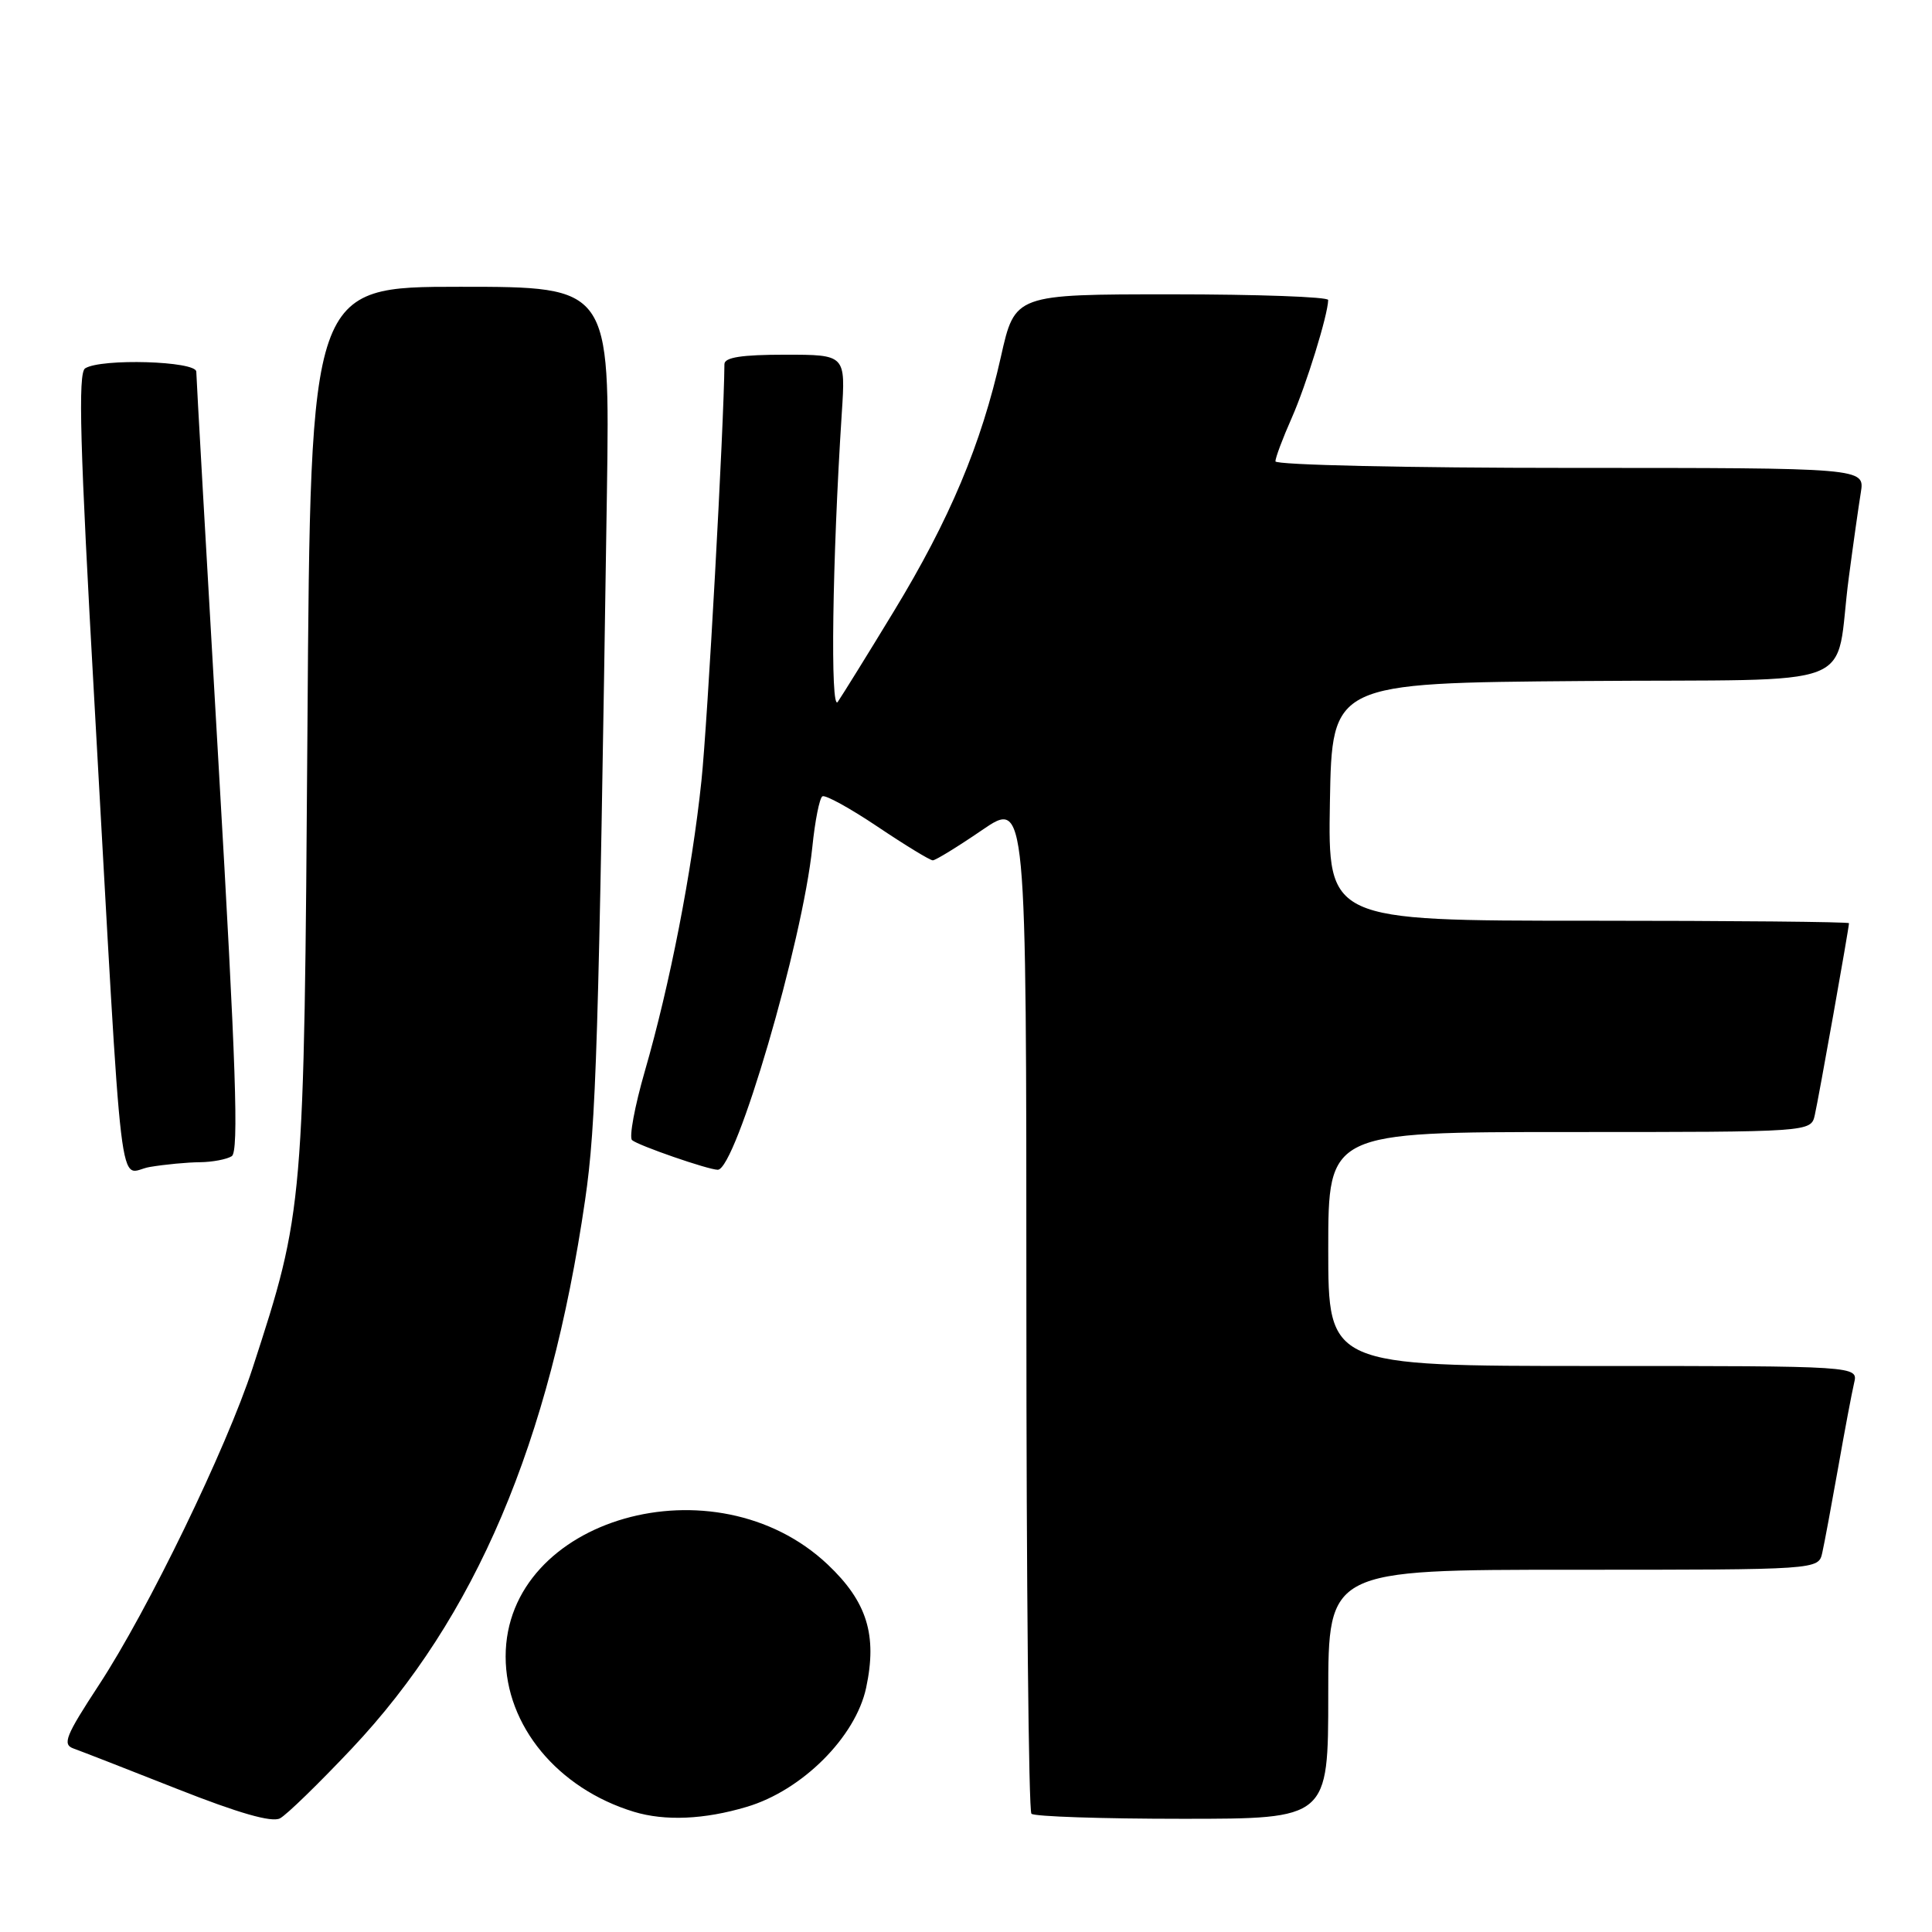 <?xml version="1.0" encoding="UTF-8" standalone="no"?>
<!DOCTYPE svg PUBLIC "-//W3C//DTD SVG 1.1//EN" "http://www.w3.org/Graphics/SVG/1.1/DTD/svg11.dtd" >
<svg xmlns="http://www.w3.org/2000/svg" xmlns:xlink="http://www.w3.org/1999/xlink" version="1.1" viewBox="0 0 256 256">
 <g >
 <path fill="currentColor"
d=" M 46.60 231.71 C 63.02 214.29 72.84 191.20 77.53 159.00 C 79.00 148.91 79.32 138.57 80.42 65.25 C 80.82 38.00 80.82 38.00 60.98 38.00 C 41.14 38.00 41.14 38.00 40.74 96.25 C 40.29 160.20 40.27 160.37 33.47 181.28 C 30.00 191.92 19.60 213.37 13.10 223.28 C 8.68 230.03 8.23 231.15 9.75 231.69 C 10.71 232.03 16.90 234.44 23.50 237.05 C 31.63 240.26 36.02 241.52 37.10 240.94 C 37.98 240.48 42.25 236.32 46.60 231.71 Z  M 98.94 239.42 C 106.28 237.25 113.38 230.16 114.77 223.63 C 116.26 216.65 114.88 212.23 109.68 207.31 C 94.76 193.21 67.00 201.13 67.00 219.50 C 67.00 228.66 73.89 236.99 83.99 240.07 C 88.11 241.32 93.32 241.10 98.94 239.42 Z  M 176.00 224.50 C 176.00 208.00 176.00 208.00 208.48 208.00 C 240.96 208.00 240.96 208.00 241.46 205.75 C 241.74 204.51 242.68 199.45 243.56 194.50 C 244.43 189.55 245.39 184.49 245.68 183.25 C 246.22 181.00 246.22 181.00 211.11 181.00 C 176.00 181.00 176.00 181.00 176.00 165.50 C 176.00 150.00 176.00 150.00 207.98 150.00 C 239.96 150.00 239.96 150.00 240.47 147.75 C 240.98 145.52 245.00 122.95 245.00 122.33 C 245.00 122.15 229.46 122.00 210.47 122.00 C 175.95 122.00 175.95 122.00 176.22 106.25 C 176.50 90.50 176.50 90.50 209.67 90.24 C 247.64 89.94 242.95 91.76 244.98 76.50 C 245.56 72.10 246.28 67.04 246.57 65.25 C 247.09 62.00 247.09 62.00 208.05 62.00 C 186.47 62.00 169.00 61.61 169.00 61.13 C 169.00 60.65 169.97 58.06 171.16 55.38 C 173.08 51.03 175.96 41.73 175.99 39.75 C 175.99 39.34 166.66 39.00 155.24 39.00 C 134.48 39.00 134.48 39.00 132.63 47.25 C 130.02 58.89 125.83 68.85 118.44 81.00 C 114.93 86.78 111.58 92.17 111.01 93.00 C 110.00 94.46 110.28 74.24 111.54 54.75 C 112.05 47.00 112.05 47.00 104.02 47.00 C 98.28 47.00 96.00 47.35 95.99 48.25 C 95.93 56.32 93.75 95.85 92.94 103.50 C 91.68 115.50 88.77 130.43 85.44 141.95 C 84.10 146.60 83.34 150.70 83.75 151.07 C 84.55 151.78 93.85 155.00 95.11 155.00 C 97.50 155.00 106.35 124.81 107.64 112.22 C 107.99 108.77 108.59 105.75 108.97 105.52 C 109.35 105.28 112.65 107.10 116.30 109.55 C 119.95 112.00 123.23 114.00 123.60 114.00 C 123.96 114.00 126.90 112.20 130.13 109.99 C 136.00 105.98 136.00 105.98 136.00 172.83 C 136.00 209.59 136.30 239.97 136.67 240.33 C 137.03 240.70 146.03 241.00 156.67 241.00 C 176.00 241.00 176.00 241.00 176.00 224.50 Z  M 26.50 154.00 C 28.15 153.98 30.05 153.62 30.71 153.20 C 31.66 152.60 31.27 141.07 28.97 101.46 C 27.35 73.43 26.01 49.94 26.01 49.25 C 26.00 47.84 13.40 47.46 11.28 48.81 C 10.32 49.41 10.59 59.04 12.51 93.04 C 16.40 162.20 15.58 155.33 19.85 154.63 C 21.86 154.29 24.85 154.01 26.50 154.00 Z "/>
</g>
</svg>